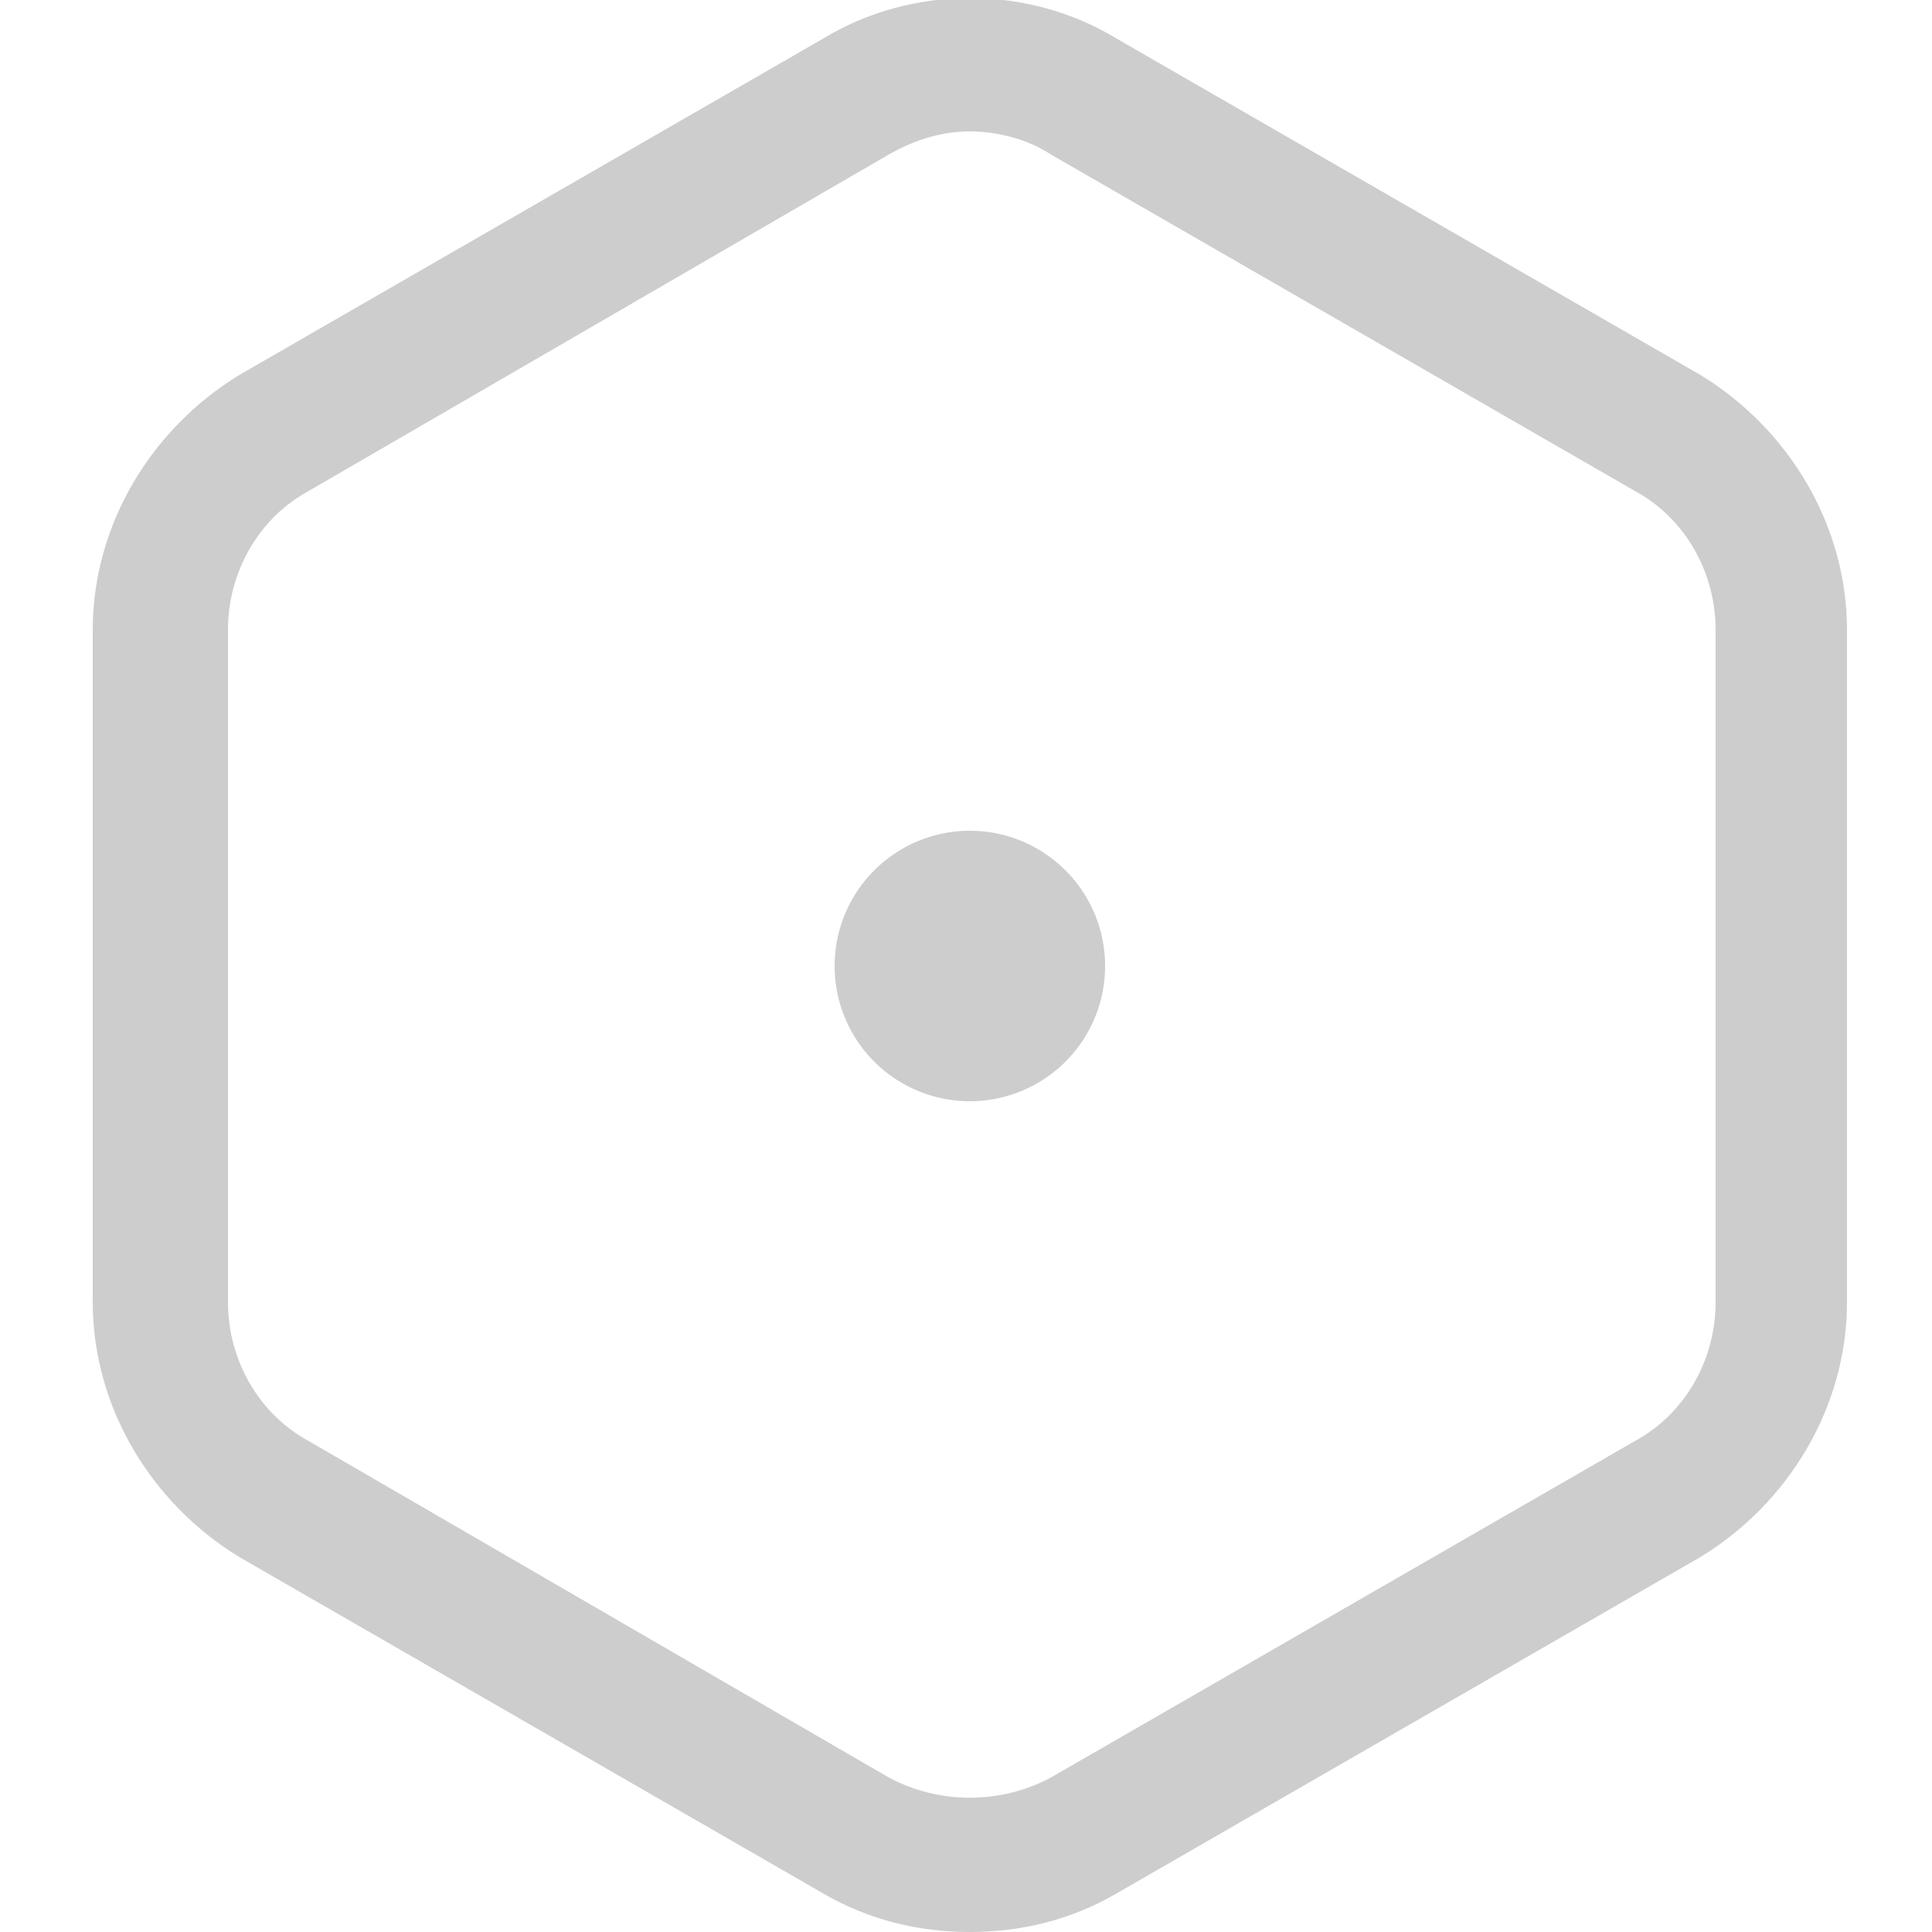 <?xml version="1.0" standalone="no"?><!DOCTYPE svg PUBLIC "-//W3C//DTD SVG 1.1//EN" "http://www.w3.org/Graphics/SVG/1.1/DTD/svg11.dtd"><svg t="1569849668509" class="icon" viewBox="0 0 1024 1024" version="1.1" xmlns="http://www.w3.org/2000/svg" p-id="914" xmlns:xlink="http://www.w3.org/1999/xlink" width="600" height="600"><defs><style type="text/css"></style></defs><path d="M514.048 1024c-26.624 0-53.248-6.144-77.824-20.48L126.976 825.344c-47.104-28.672-77.824-79.872-77.824-135.168V333.824c0-55.296 30.72-106.496 77.824-135.168L436.224 20.48c47.104-28.672 108.544-28.672 155.648 0L901.12 198.656c47.104 28.672 77.824 79.872 77.824 135.168v356.352c0 55.296-30.72 106.496-77.824 135.168L591.872 1003.52c-24.576 14.336-51.2 20.48-77.824 20.48z m0-954.368c-14.336 0-28.672 4.096-43.008 12.288L163.84 260.096c-26.624 14.336-43.008 43.008-43.008 73.728v356.352c0 30.72 16.384 59.392 43.008 73.728L471.04 942.08c26.624 14.336 59.392 14.336 86.016 0l309.248-178.176c26.624-14.336 43.008-43.008 43.008-73.728V333.824c0-30.72-16.384-59.392-43.008-73.728L557.056 81.92c-12.288-8.192-28.672-12.288-43.008-12.288z" fill="#cdcdcd" p-id="915"></path><path d="M514.048 512m-71.68 0a71.68 71.68 0 1 0 143.36 0 71.68 71.68 0 1 0-143.36 0Z" fill="#cdcdcd" p-id="916"></path></svg>